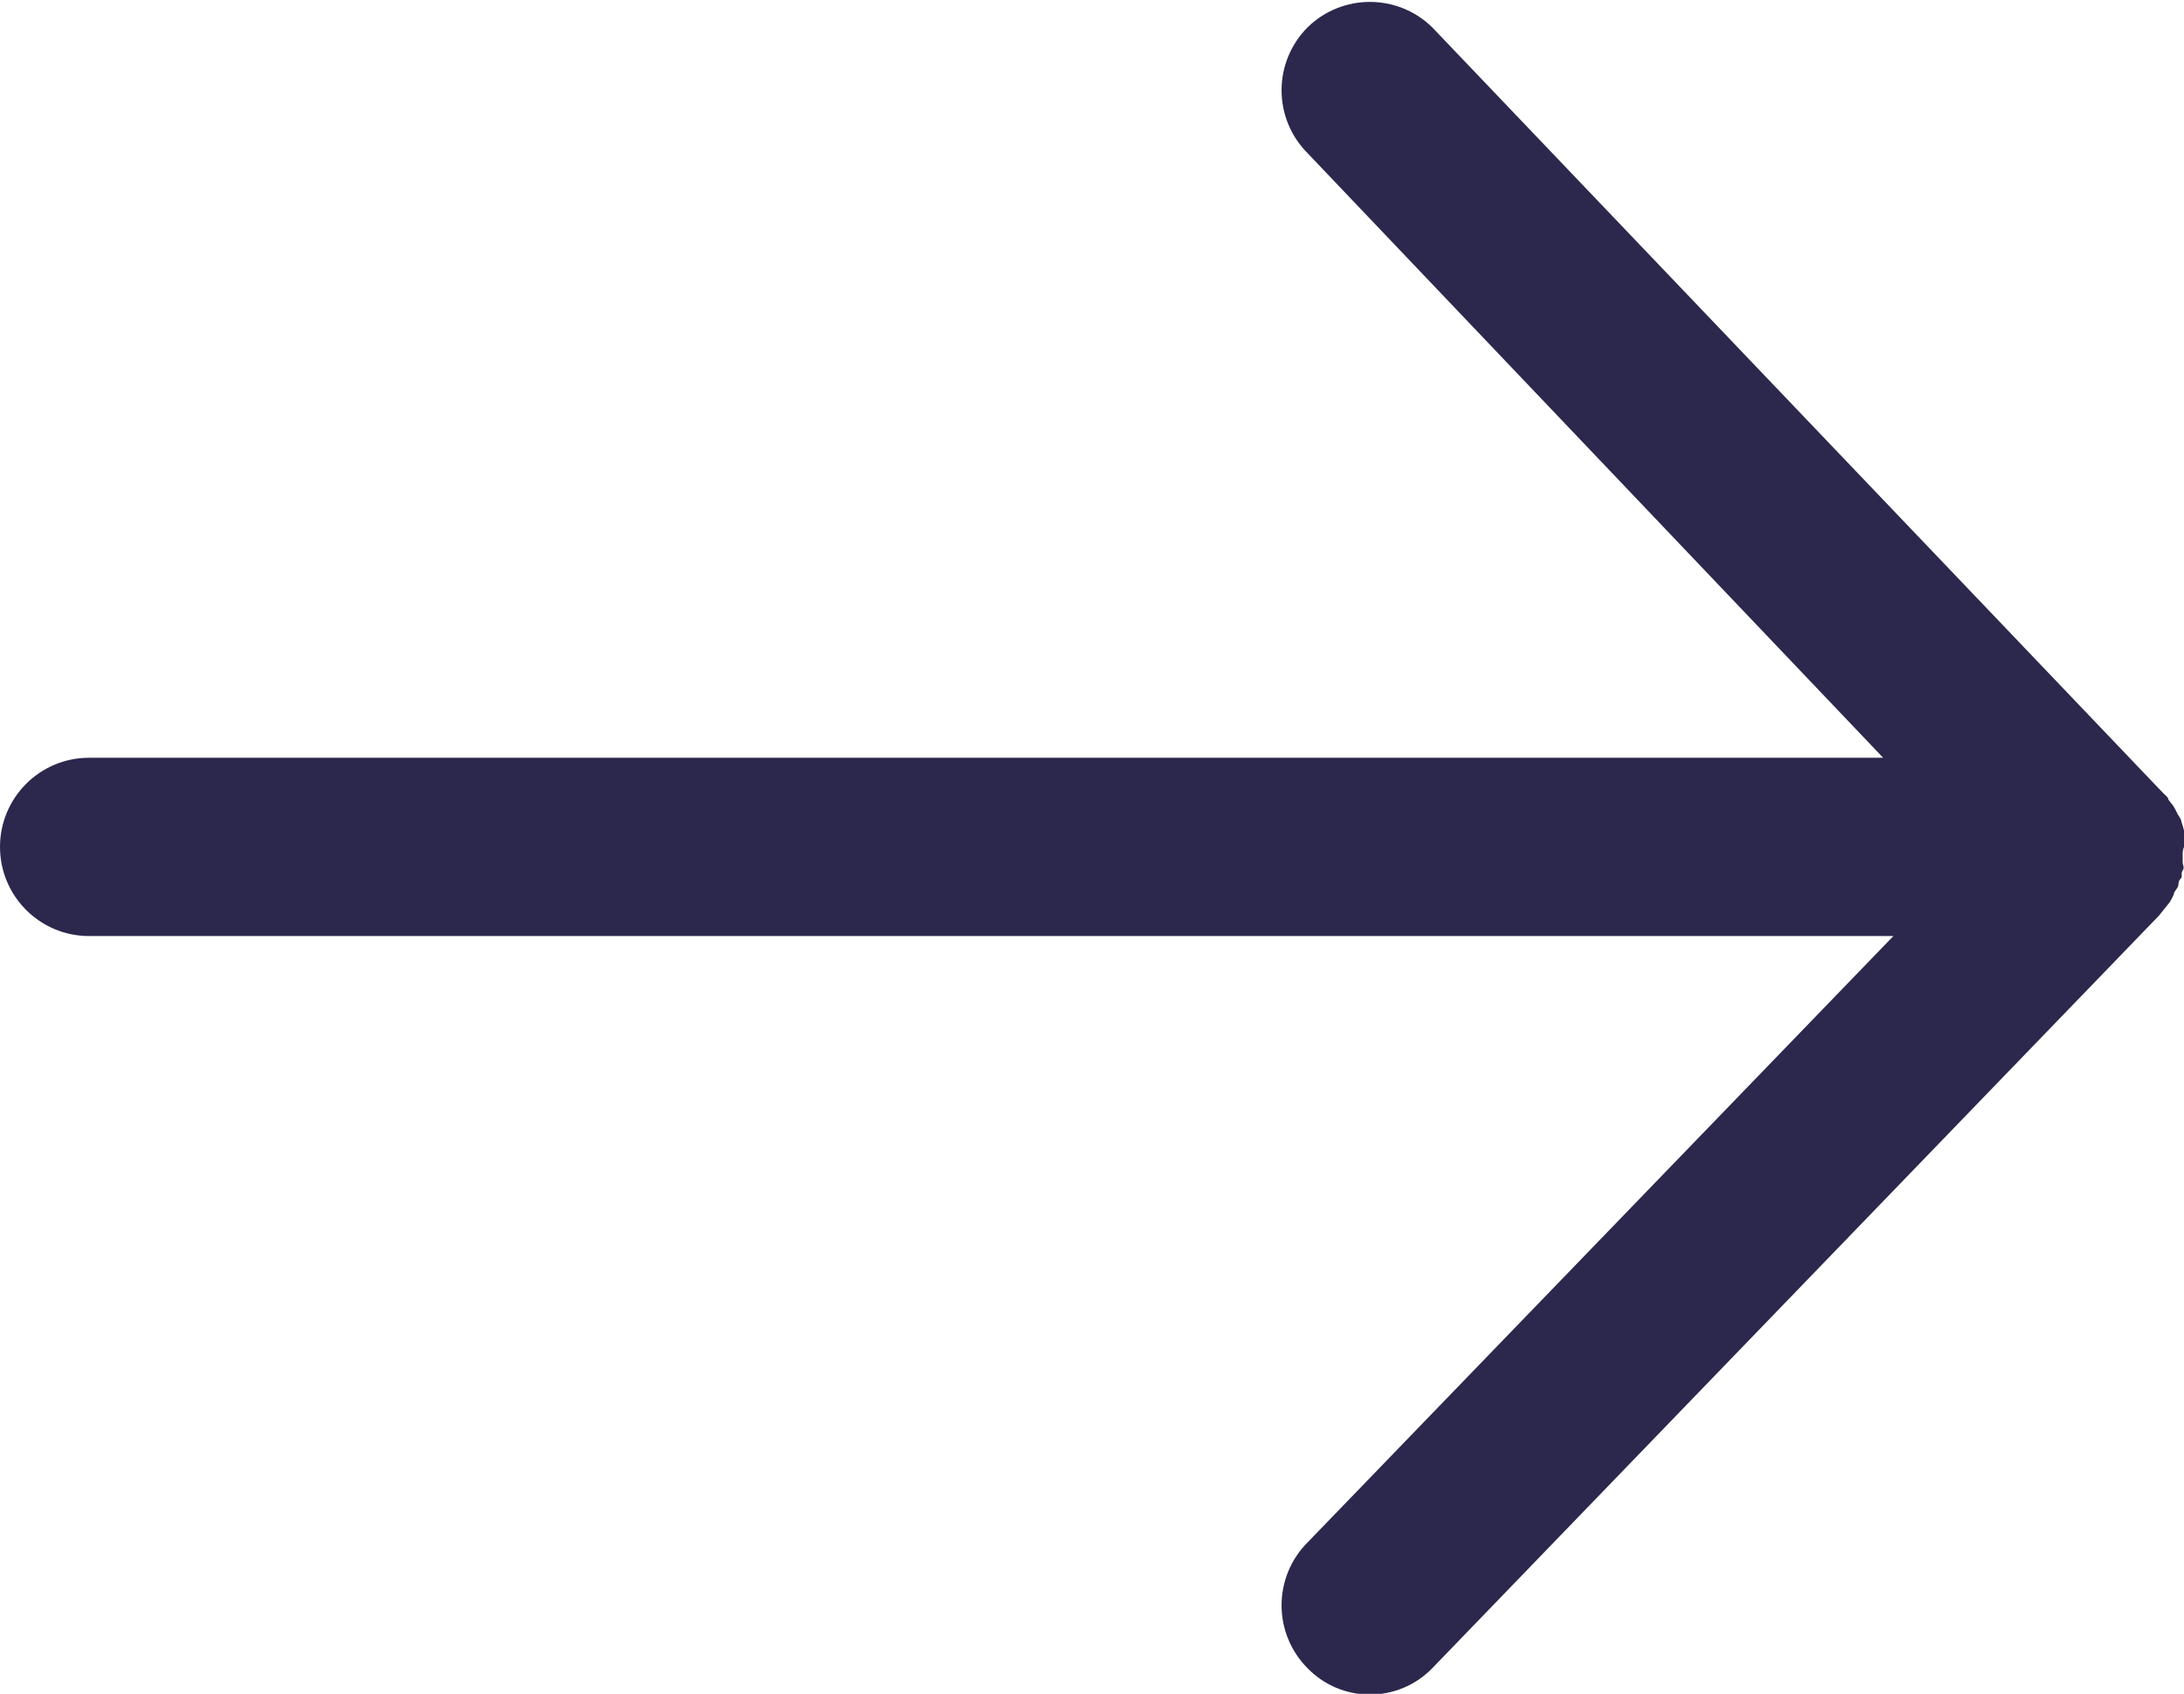 <?xml version="1.0" encoding="UTF-8"?>
<svg width="49px" height="38px" viewBox="0 0 49 38" version="1.1" xmlns="http://www.w3.org/2000/svg" xmlns:xlink="http://www.w3.org/1999/xlink">
    <!-- Generator: Sketch 51.1 (57501) - http://www.bohemiancoding.com/sketch -->
    <title>arrows-right</title>
    <desc>Created with Sketch.</desc>
    <defs></defs>
    <g id="Page-1" stroke="none" stroke-width="1" fill="none" fill-rule="evenodd">
        <g id="arrows-right" fill="#2C274D" fill-rule="nonzero">
            <path d="M48.77,20.07 C48.77,20.01 48.83,19.96 48.86,19.9 C48.89,19.84 48.86,19.78 48.92,19.72 C48.98,19.66 48.92,19.6 48.97,19.53 C49.02,19.46 48.97,19.41 48.97,19.34 C48.97,19.27 48.97,19.21 48.97,19.14 C48.97,19.07 49,19 49,19 C49,19 49,18.86 49,18.8 C49,18.74 49,18.69 49,18.63 C48.983,18.562 48.963,18.496 48.94,18.43 C48.94,18.38 48.89,18.32 48.86,18.27 C48.83,18.205 48.797,18.141 48.76,18.08 L48.65,17.94 C48.65,17.89 48.58,17.84 48.53,17.79 L32.13,0.61 C31.354,-0.146 30.116,-0.146 29.34,0.61 C28.964,0.985 28.753,1.494 28.753,2.025 C28.753,2.556 28.964,3.065 29.34,3.44 L42.25,17 L2,17 C0.895,17 1.3527075e-16,17.895 0,19 C-1.3527075e-16,20.105 0.895,21 2,21 L42.48,21 L29.34,34.6 C28.964,34.975 28.753,35.484 28.753,36.015 C28.753,36.546 28.964,37.055 29.34,37.43 C29.707,37.806 30.21,38.017 30.735,38.017 C31.26,38.017 31.763,37.806 32.13,37.43 L48.44,20.54 C48.44,20.54 48.52,20.44 48.56,20.39 L48.68,20.24 C48.713,20.185 48.743,20.128 48.77,20.07 Z" id="Icon-2"></path>
        </g>
    </g>
</svg>